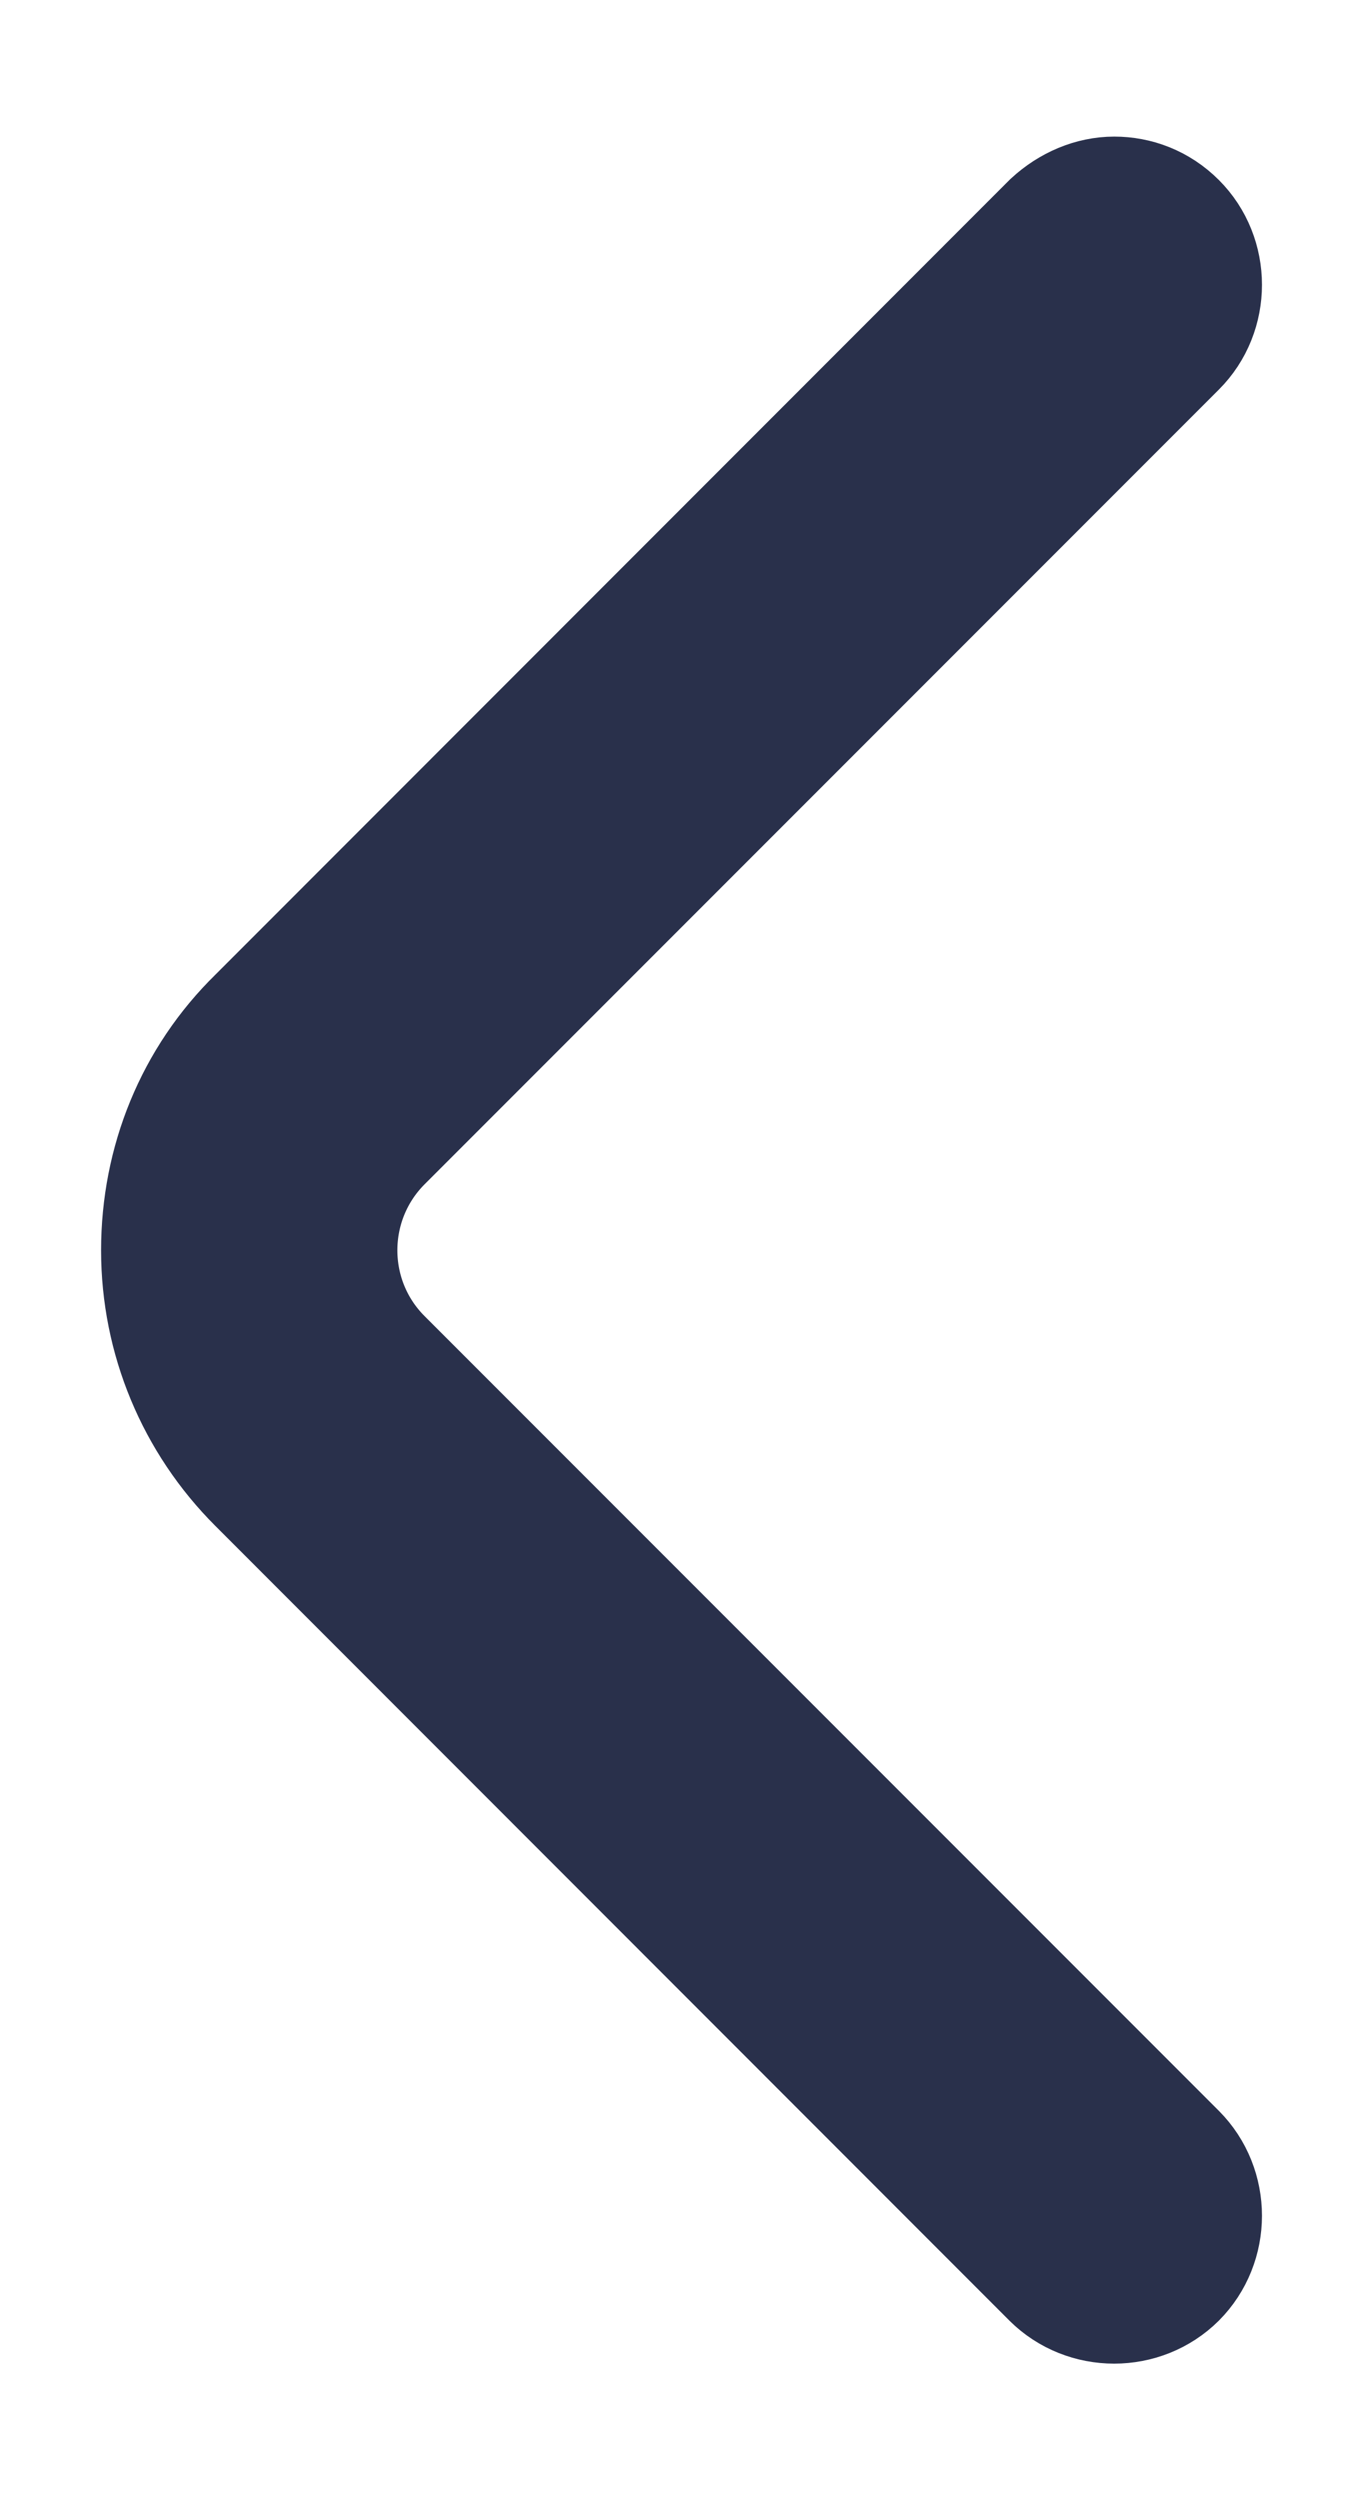 <svg width="6" height="11" viewBox="0 0 6 11" fill="none" xmlns="http://www.w3.org/2000/svg">
<path d="M4.905 0.851C5.006 0.851 5.108 0.888 5.189 0.969C5.344 1.124 5.344 1.382 5.189 1.537L1.692 5.034C1.435 5.292 1.435 5.71 1.692 5.967L5.189 9.464C5.344 9.62 5.344 9.877 5.189 10.033C5.033 10.188 4.776 10.188 4.62 10.033L1.124 6.536C0.85 6.262 0.695 5.892 0.695 5.501C0.695 5.109 0.845 4.739 1.124 4.466L4.62 0.969C4.701 0.894 4.803 0.851 4.905 0.851Z" fill="#29304B" stroke="#29304B" stroke-width="0.5"/>
</svg>
